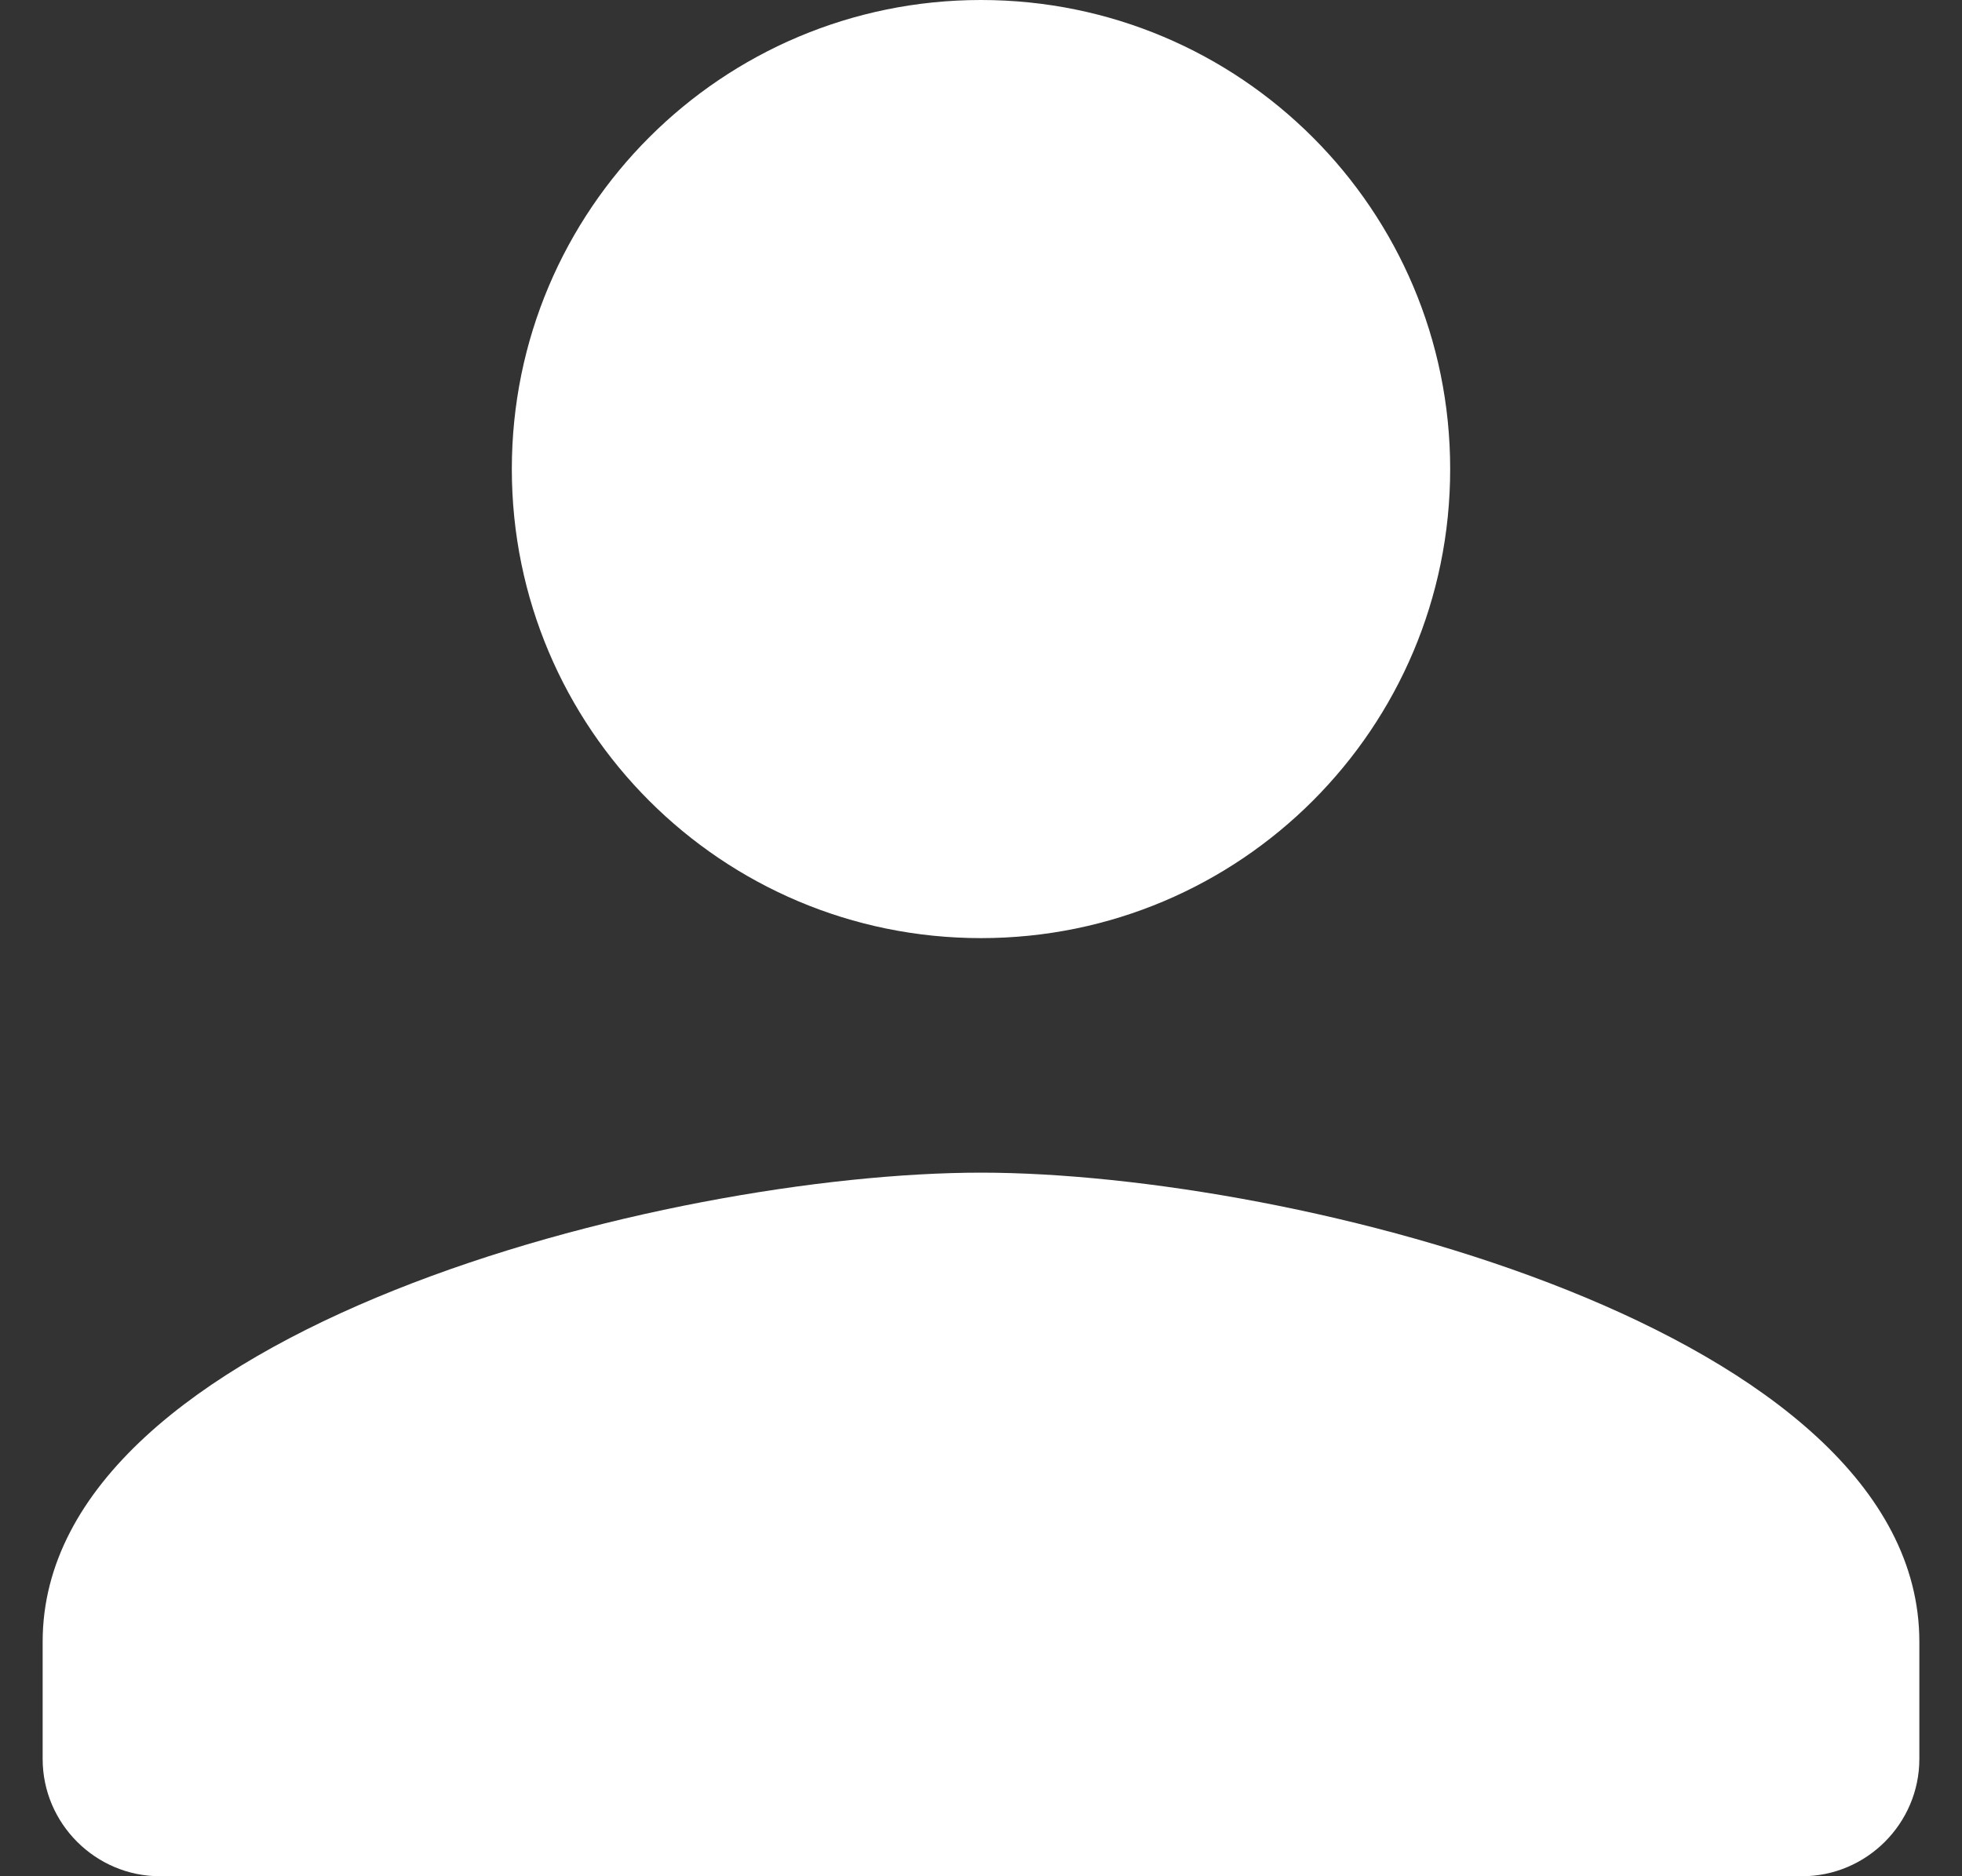 <svg width="23" height="22" viewBox="0 0 23 22" fill="none" xmlns="http://www.w3.org/2000/svg">
    <rect x="0" y="0" width="23" height="22" fill="#333333" stroke="none"/>
    <path fill-rule="evenodd" clip-rule="evenodd" d="M17 5.5C17 8.539 14.539 11 11.5 11C8.461 11 6 8.539 6 5.5C6 2.461 8.461 0 11.5 0C14.539 0 17 2.461 17 5.5ZM0.5 19.25C0.5 15.592 7.829 13.75 11.5 13.75C15.171 13.75 22.5 15.592 22.5 19.25V20.625C22.5 21.381 21.881 22 21.125 22H1.875C1.119 22 0.5 21.381 0.5 20.625V19.25Z" fill="white"/>
</svg>
